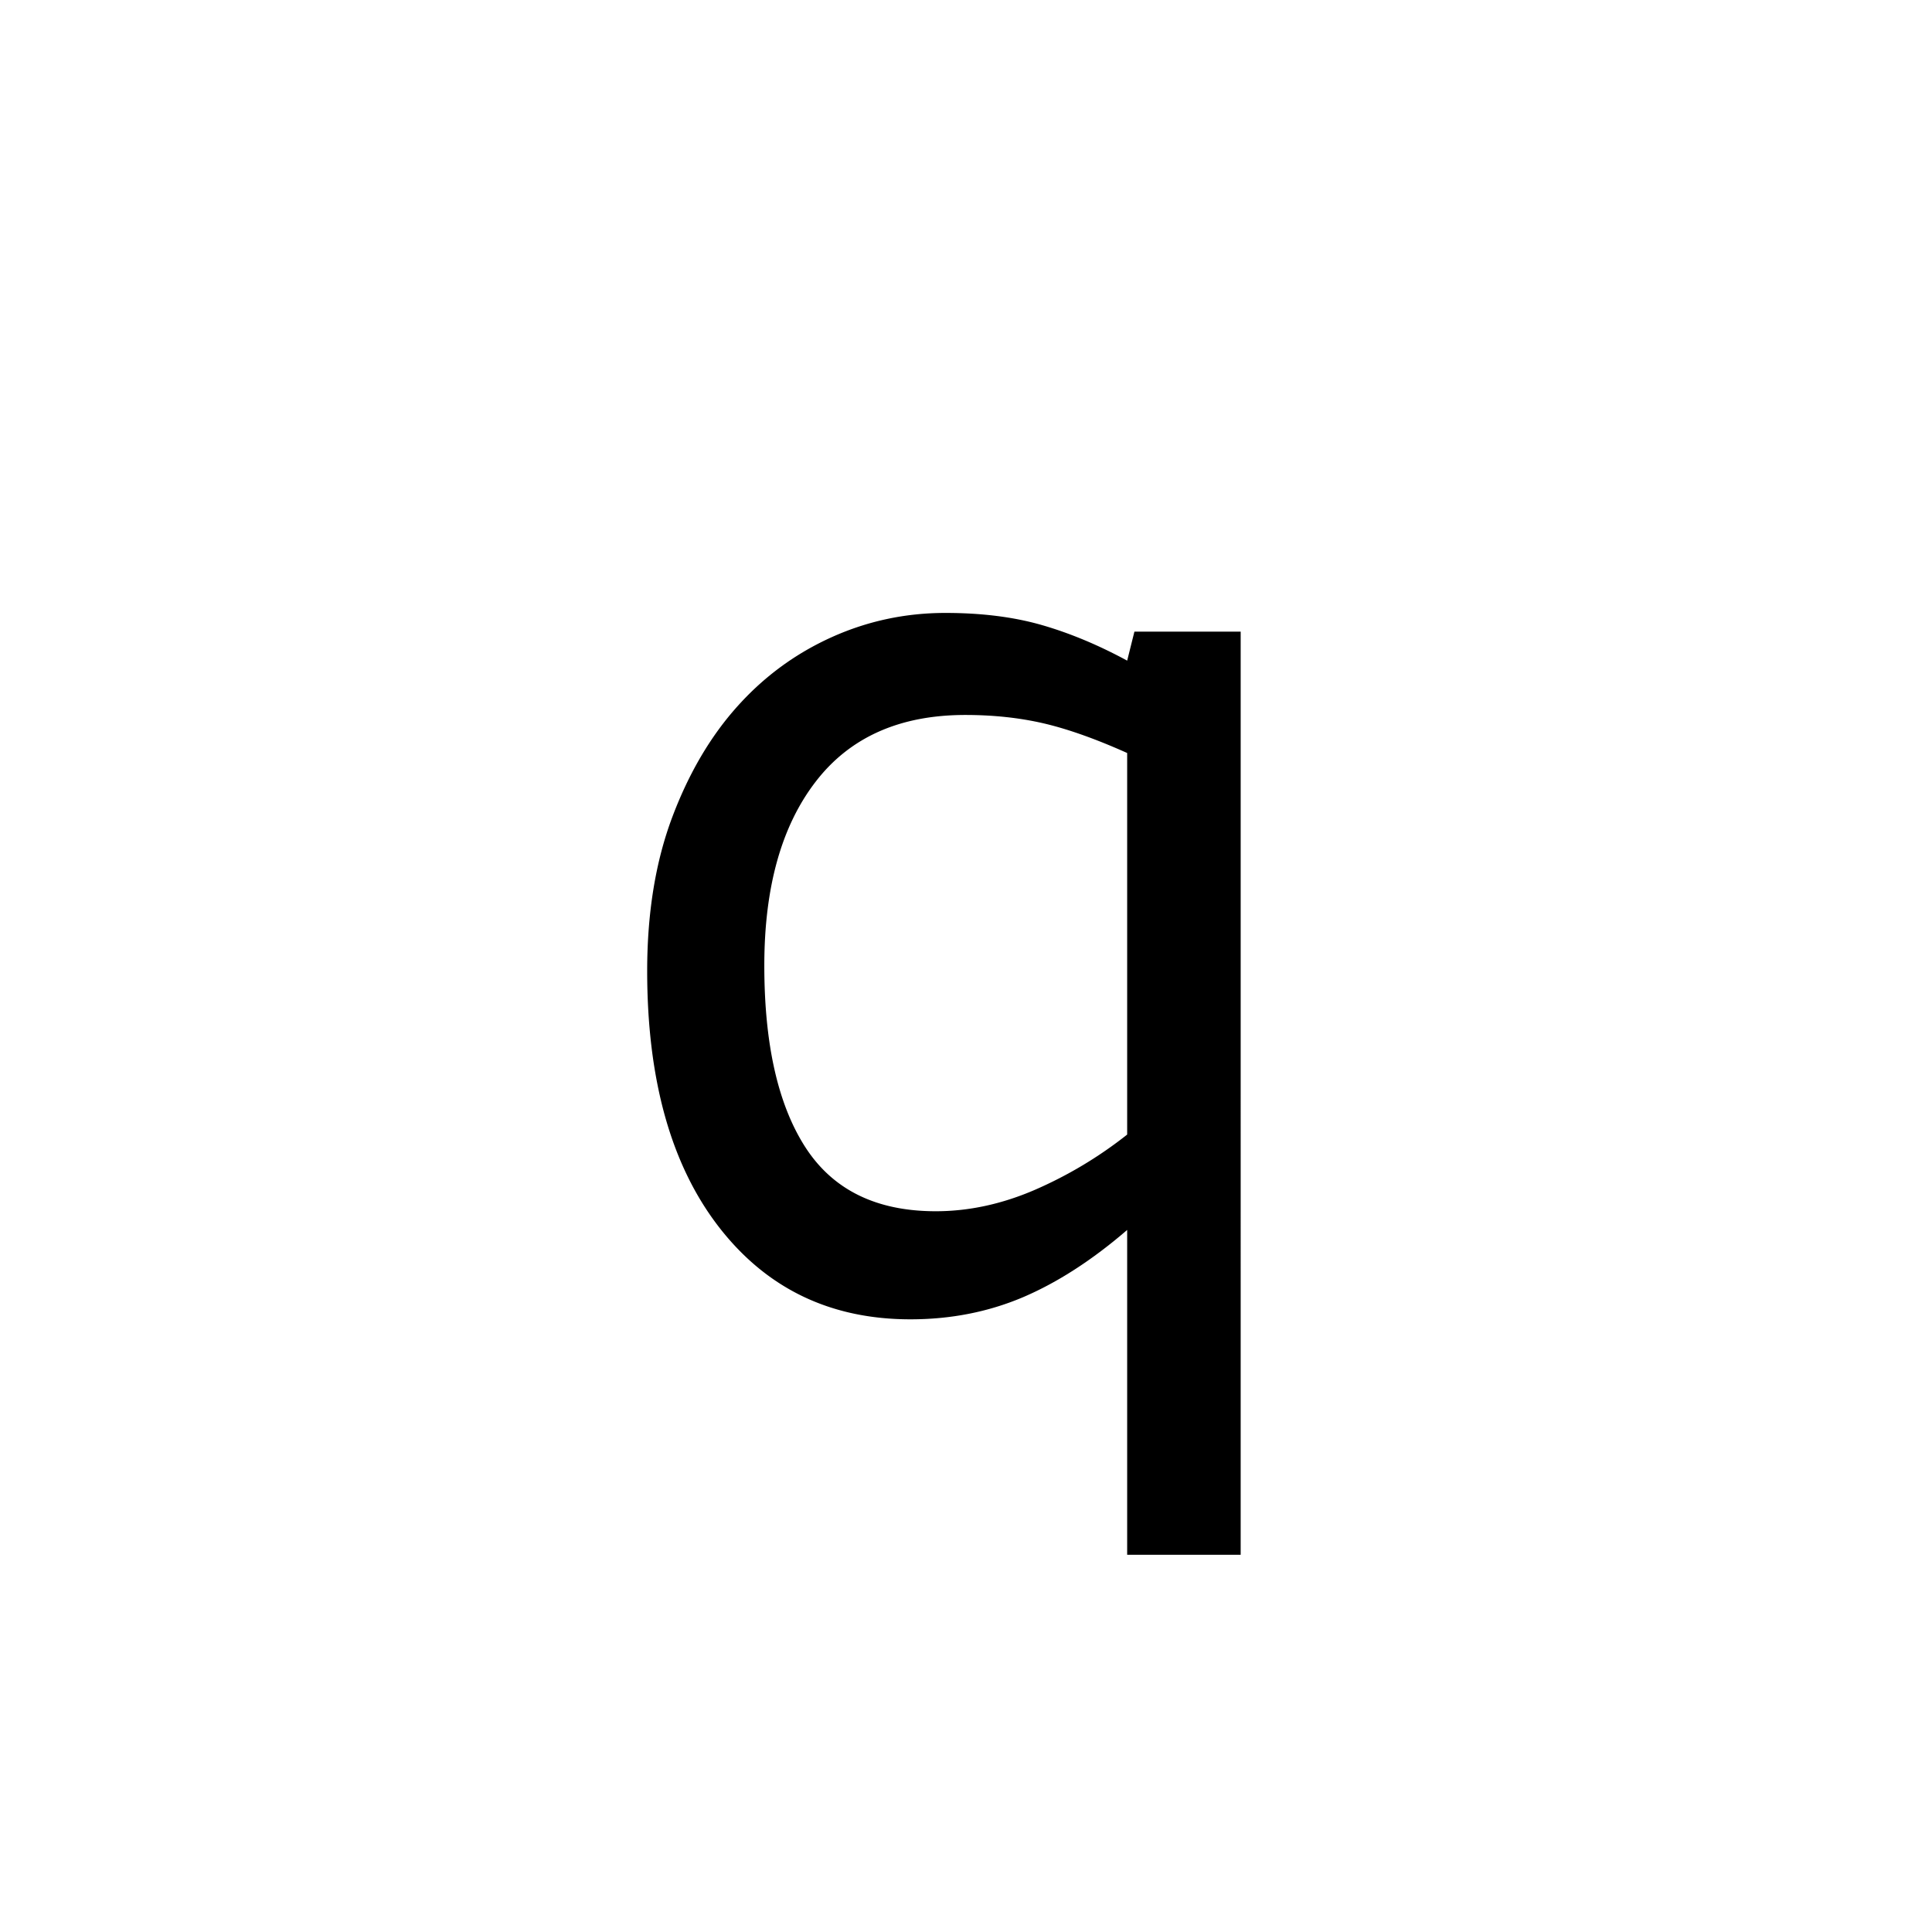 <?xml version="1.0" encoding="UTF-8"?><svg enable-background="new 0 0 250 250" height="250px" viewBox="0 0 250 250" width="250px" x="0px" xml:space="preserve" xmlns="http://www.w3.org/2000/svg" xmlns:xlink="http://www.w3.org/1999/xlink" y="0px"><defs><symbol id="e20484c9a" overflow="visible"><path d="M85.234 32.188H70.547V-9.844c-4.531 3.906-9.04 6.813-13.516 8.719C52.551.77 47.707 1.719 42.5 1.719c-10.367 0-18.637-3.992-24.813-11.985-6.167-8-9.25-19.03-9.25-33.093 0-7.5 1.079-14.125 3.235-19.875 2.164-5.758 5.02-10.594 8.562-14.5 3.438-3.801 7.473-6.743 12.11-8.829 4.633-2.082 9.531-3.124 14.687-3.124 4.688 0 8.836.523 12.453 1.562 3.625 1.043 7.313 2.578 11.063 4.61l.937-3.75h13.75zM70.547-22.188v-49.374c-4.063-1.82-7.656-3.098-10.781-3.829-3.125-.726-6.512-1.093-10.157-1.093-8.492 0-14.949 2.882-19.375 8.64-4.43 5.75-6.64 13.68-6.64 23.781 0 10.211 1.781 18.063 5.343 23.563 3.57 5.492 9.188 8.234 16.844 8.234 4.27 0 8.54-.921 12.813-2.765a53.786 53.786 0 0 0 11.953-7.156zm0 0"/></symbol></defs><use x="75.308" xlink:href="#e20484c9a" y="169"/></svg>